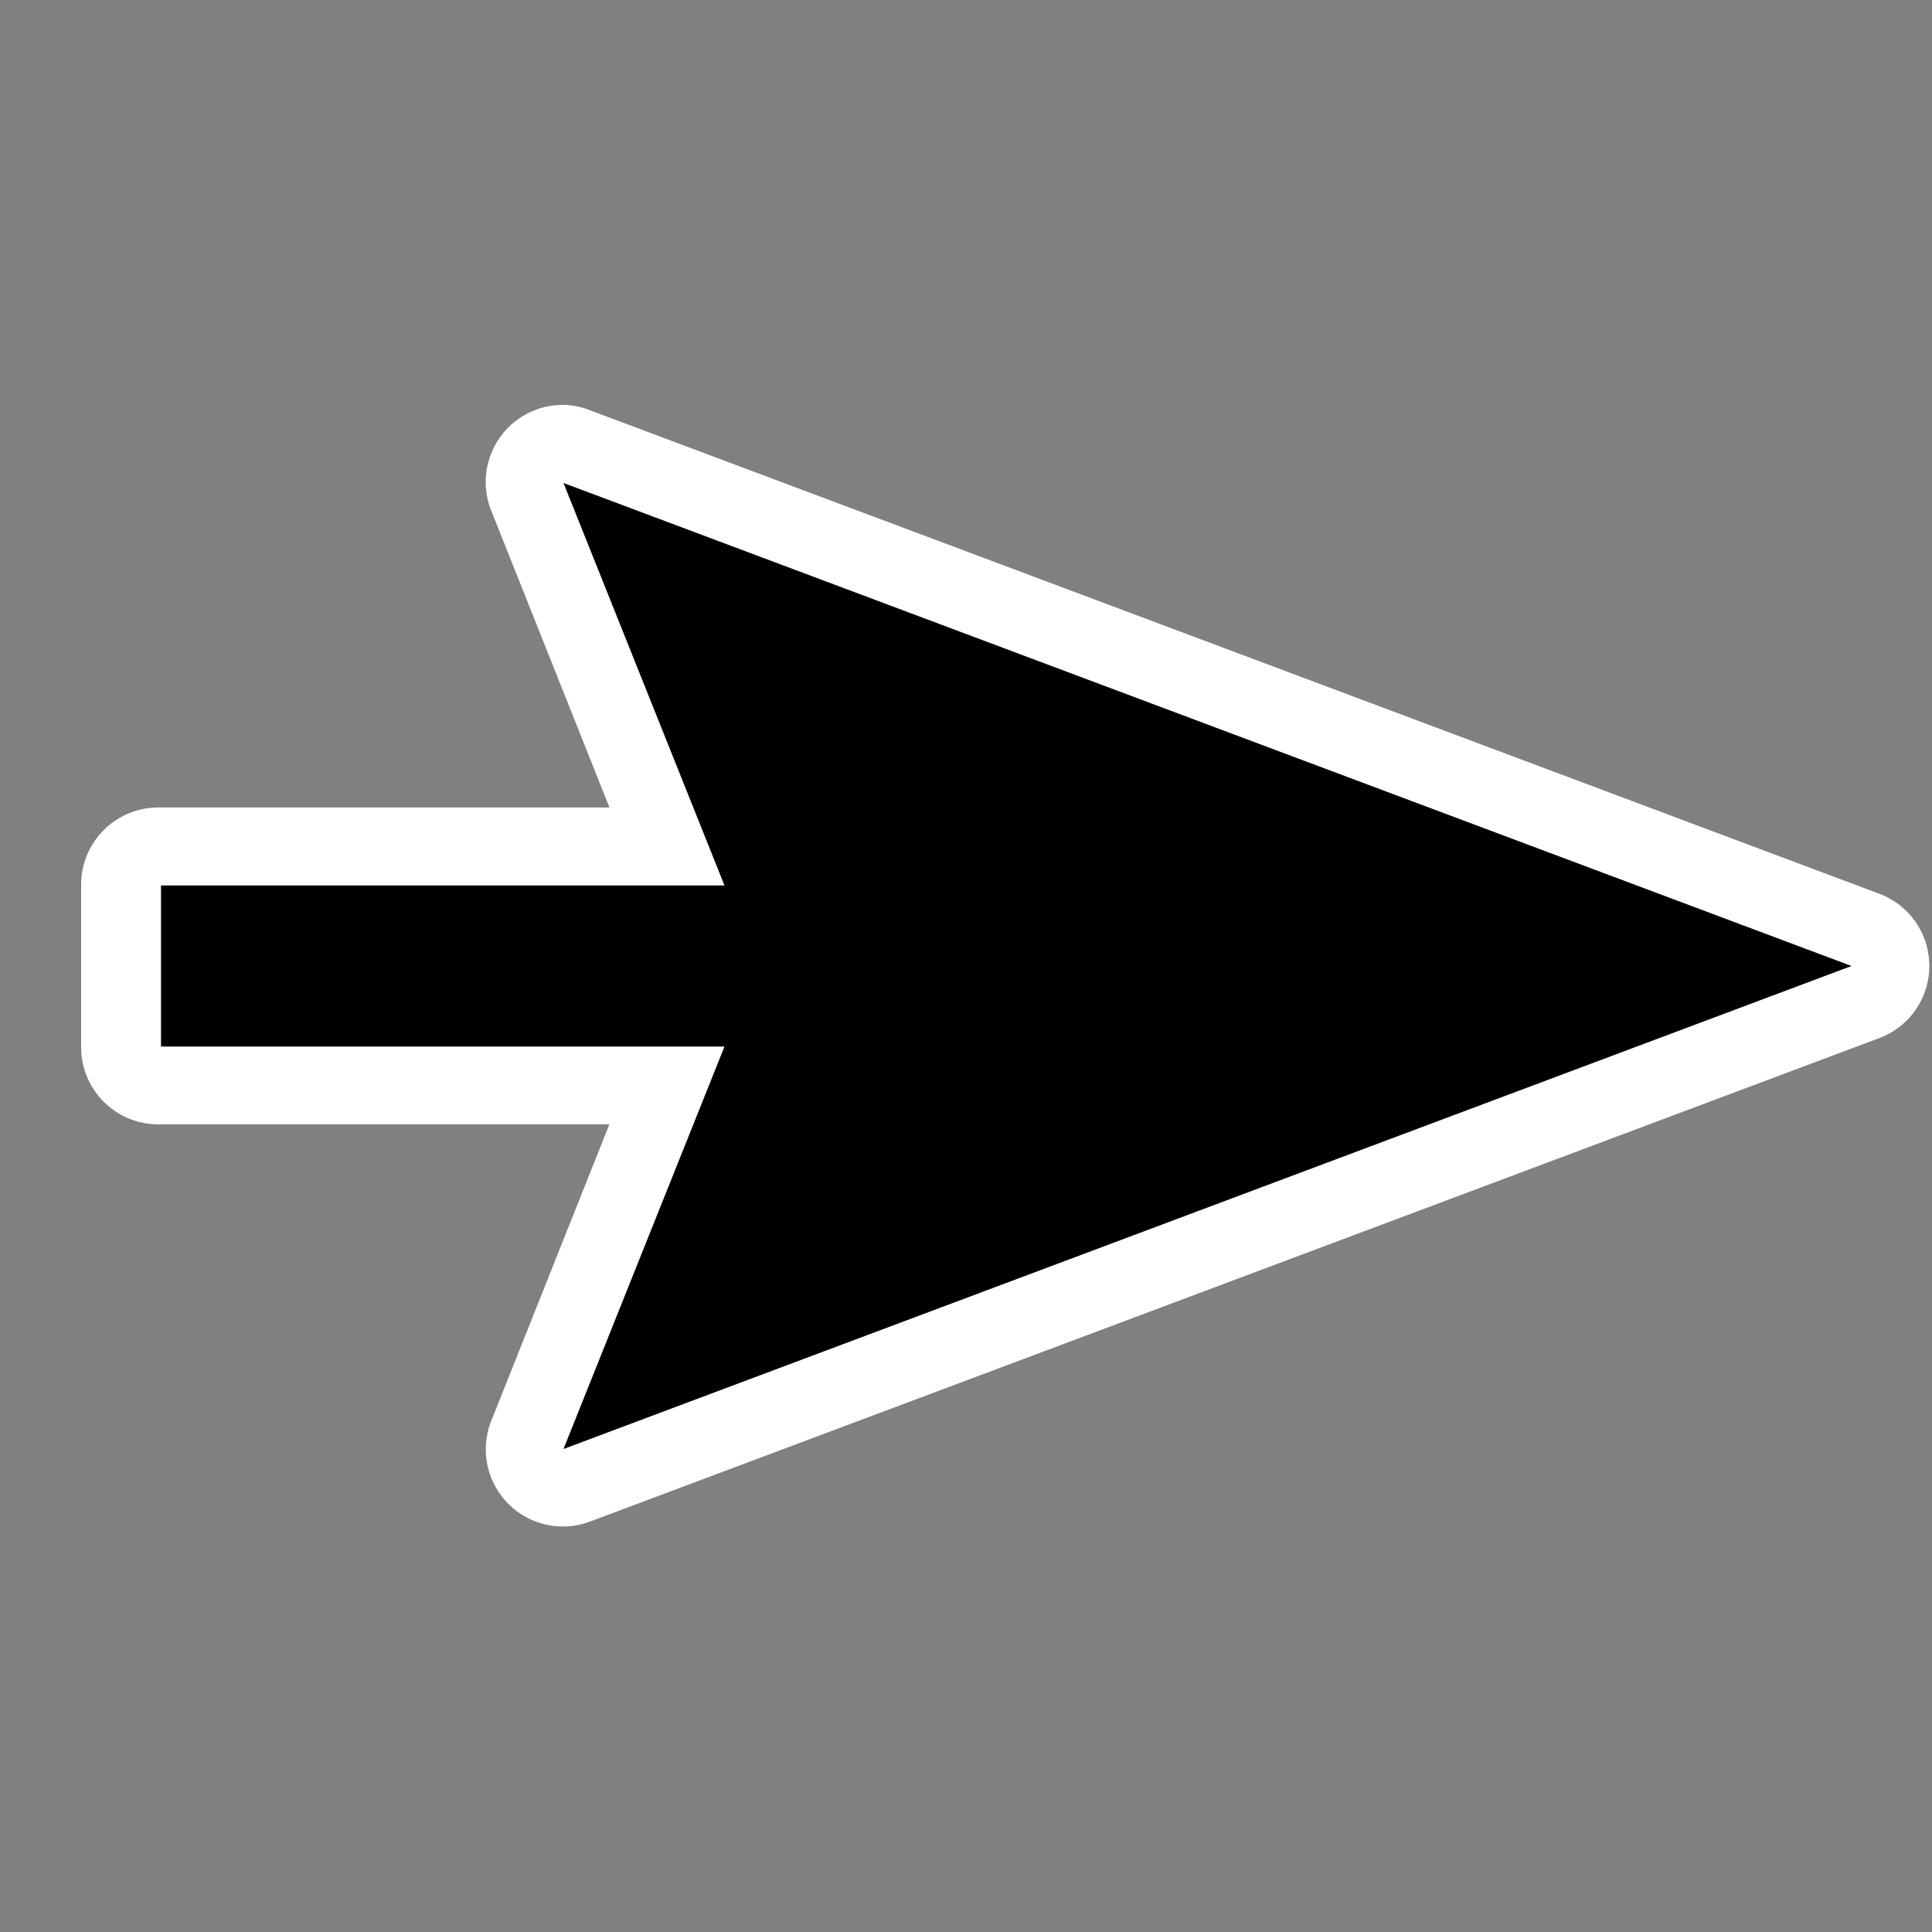 <?xml version="1.0" encoding="UTF-8" standalone="no"?>
<svg
   xmlns:dc="http://purl.org/dc/elements/1.1/"
   xmlns:cc="http://creativecommons.org/ns#"
   xmlns:rdf="http://www.w3.org/1999/02/22-rdf-syntax-ns#"
   xmlns:svg="http://www.w3.org/2000/svg"
   xmlns="http://www.w3.org/2000/svg"
   xmlns:sodipodi="http://sodipodi.sourceforge.net/DTD/sodipodi-0.dtd"
   xmlns:inkscape="http://www.inkscape.org/namespaces/inkscape"
   id="pt_right"
   width="24"
   height="24"
   version="1.1"
   inkscape:version="0.48.3.1 r9886"
   sodipodi:docname="pt_right.svg">
  <rect width="100%" height="100%" fill="#808080" stroke="none"/>
  <defs
     id="defs13" />
  <sodipodi:namedview
     pagecolor="#ffffff"
     bordercolor="#666666"
     borderopacity="1"
     objecttolerance="10"
     gridtolerance="10"
     guidetolerance="10"
     inkscape:pageopacity="0"
     inkscape:pageshadow="2"
     inkscape:window-width="2560"
     inkscape:window-height="1524"
     id="namedview11"
     showgrid="true"
     inkscape:zoom="51.166667"
     inkscape:cx="12"
     inkscape:cy="12"
     inkscape:window-x="0"
     inkscape:window-y="34"
     inkscape:window-maximized="1"
     inkscape:current-layer="g7">
    <inkscape:grid
       type="xygrid"
       id="grid2992"
       empspacing="4"
       visible="true"
       enabled="true"
       snapvisiblegridlinesonly="true" />
  </sodipodi:namedview>
  <g
     inkscape:groupmode="layer"
     inkscape:label="Background"
     style="display:none"
     id="g3">
    <path
       style="fill:#6dae48"
       d="M 0,0 0,24 24,24 24,0 z"
       id="path5"
       inkscape:connector-curvature="0" />
  </g>
  <g
     inkscape:groupmode="layer"
     id="layer1"
     inkscape:label="Layer"
     style="display:inline">
    <path
       sodipodi:type="inkscape:offset"
       inkscape:radius="0.95765471"
       inkscape:original="M 18 6 L 2 12 L 18 18 L 16 13 L 23 13 L 23 11 L 16 11 L 18 6 z "
       style="fill:#ffffff;fill-opacity:1;display:inline"
       id="path3774"
       d="m 17.938,5.031 a 0.958,0.958 0 0 0 -0.281,0.062 l -16,6 a 0.958,0.958 0 0 0 0,1.812 l 16,6 a 0.958,0.958 0 0 0 1.219,-1.25 l -1.469,-3.688 5.594,0 A 0.958,0.958 0 0 0 23.969,13 l 0,-2 A 0.958,0.958 0 0 0 23,10.031 l -5.594,0 1.469,-3.688 a 0.958,0.958 0 0 0 -0.938,-1.312 z"
       transform="matrix(-1,0,0,1,24.977,0)" />
  </g>
  <g
     inkscape:groupmode="layer"
     inkscape:label="Arrow"
     id="g7"
     style="display:inline">
    <path
       d="M 2,13 9,13 7,18 23,12 7,6 9,11 2,11 z"
       id="path9"
       inkscape:connector-curvature="0"
       sodipodi:nodetypes="cccccccc" />
  </g>
</svg>
